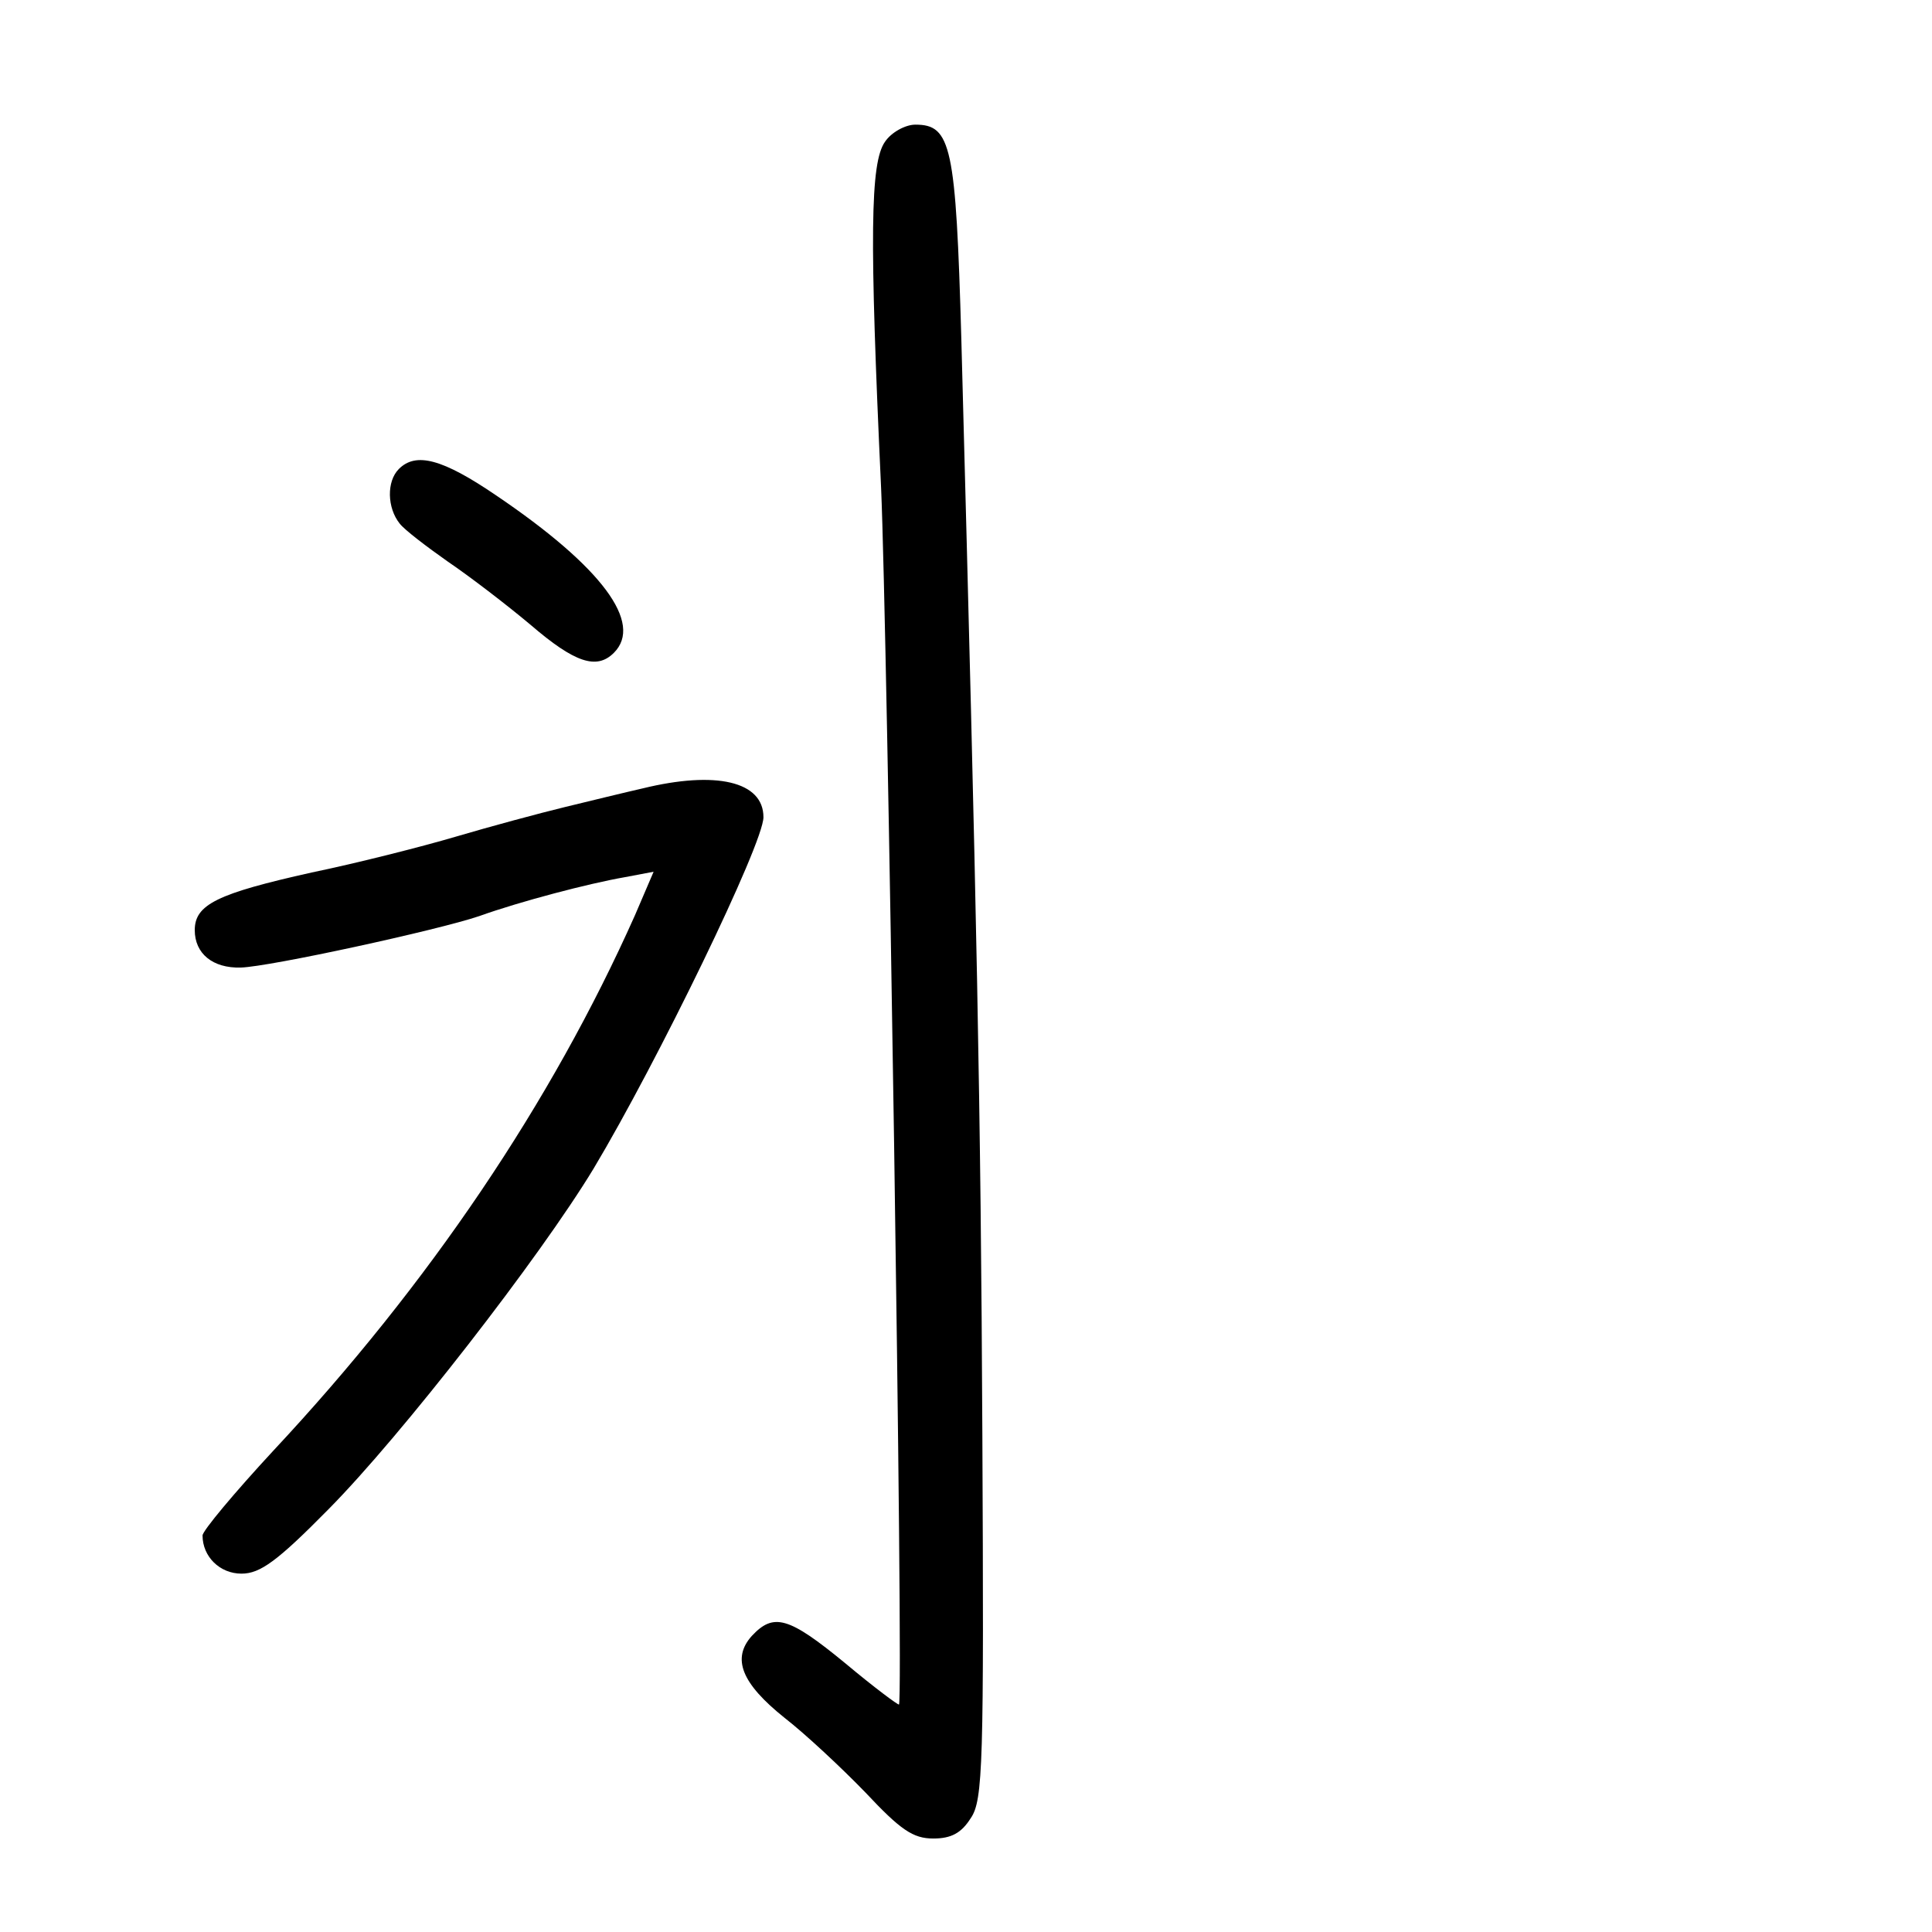 <?xml version="1.0" standalone="no"?>
<!DOCTYPE svg PUBLIC "-//W3C//DTD SVG 20010904//EN"
 "http://www.w3.org/TR/2001/REC-SVG-20010904/DTD/svg10.dtd">
<svg version="1.0" xmlns="http://www.w3.org/2000/svg"
 width="248pt" height="248pt" viewBox="0 0 248 248"
 preserveAspectRatio="xMidYMid meet">
<g transform="translate(0,248) scale(0.1,-0.1)"
fill="#000000" stroke="none">
<path d="M1136 2298 c-19 -27 -20 -121 -5 -444 8 -181 29 -1550 23 -1562 -1
-1 -32 22 -69 53 -73 60 -92 65 -120 35 -26 -29 -13 -61 42 -105 27 -21 73
-64 104 -96 45 -48 61 -59 87 -59 23 0 36 7 48 26 16 23 17 70 15 492 -2 421
-7 662 -27 1407 -7 248 -13 275 -59 275 -13 0 -31 -10 -39 -22z"/>
<path d="M512 1878 c-16 -16 -15 -50 1 -70 6 -8 35 -30 62 -49 28 -19 75 -55
106 -81 57 -49 85 -58 107 -36 38 38 -15 110 -151 202 -69 47 -103 56 -125 34z"/>
<path d="M825 1468 c-22 -5 -67 -16 -100 -24 -33 -8 -96 -25 -140 -38 -44 -13
-127 -34 -185 -46 -121 -27 -150 -41 -150 -74 0 -30 23 -49 59 -48 37 1 253
48 306 66 53 19 141 42 187 50 l37 7 -24 -56 c-107 -240 -264 -473 -464 -687
-50 -54 -91 -103 -91 -109 0 -27 22 -49 50 -49 24 0 46 16 112 83 93 94 271
323 340 437 82 137 218 417 218 451 0 46 -61 60 -155 37z"/>
</g>
</svg>
